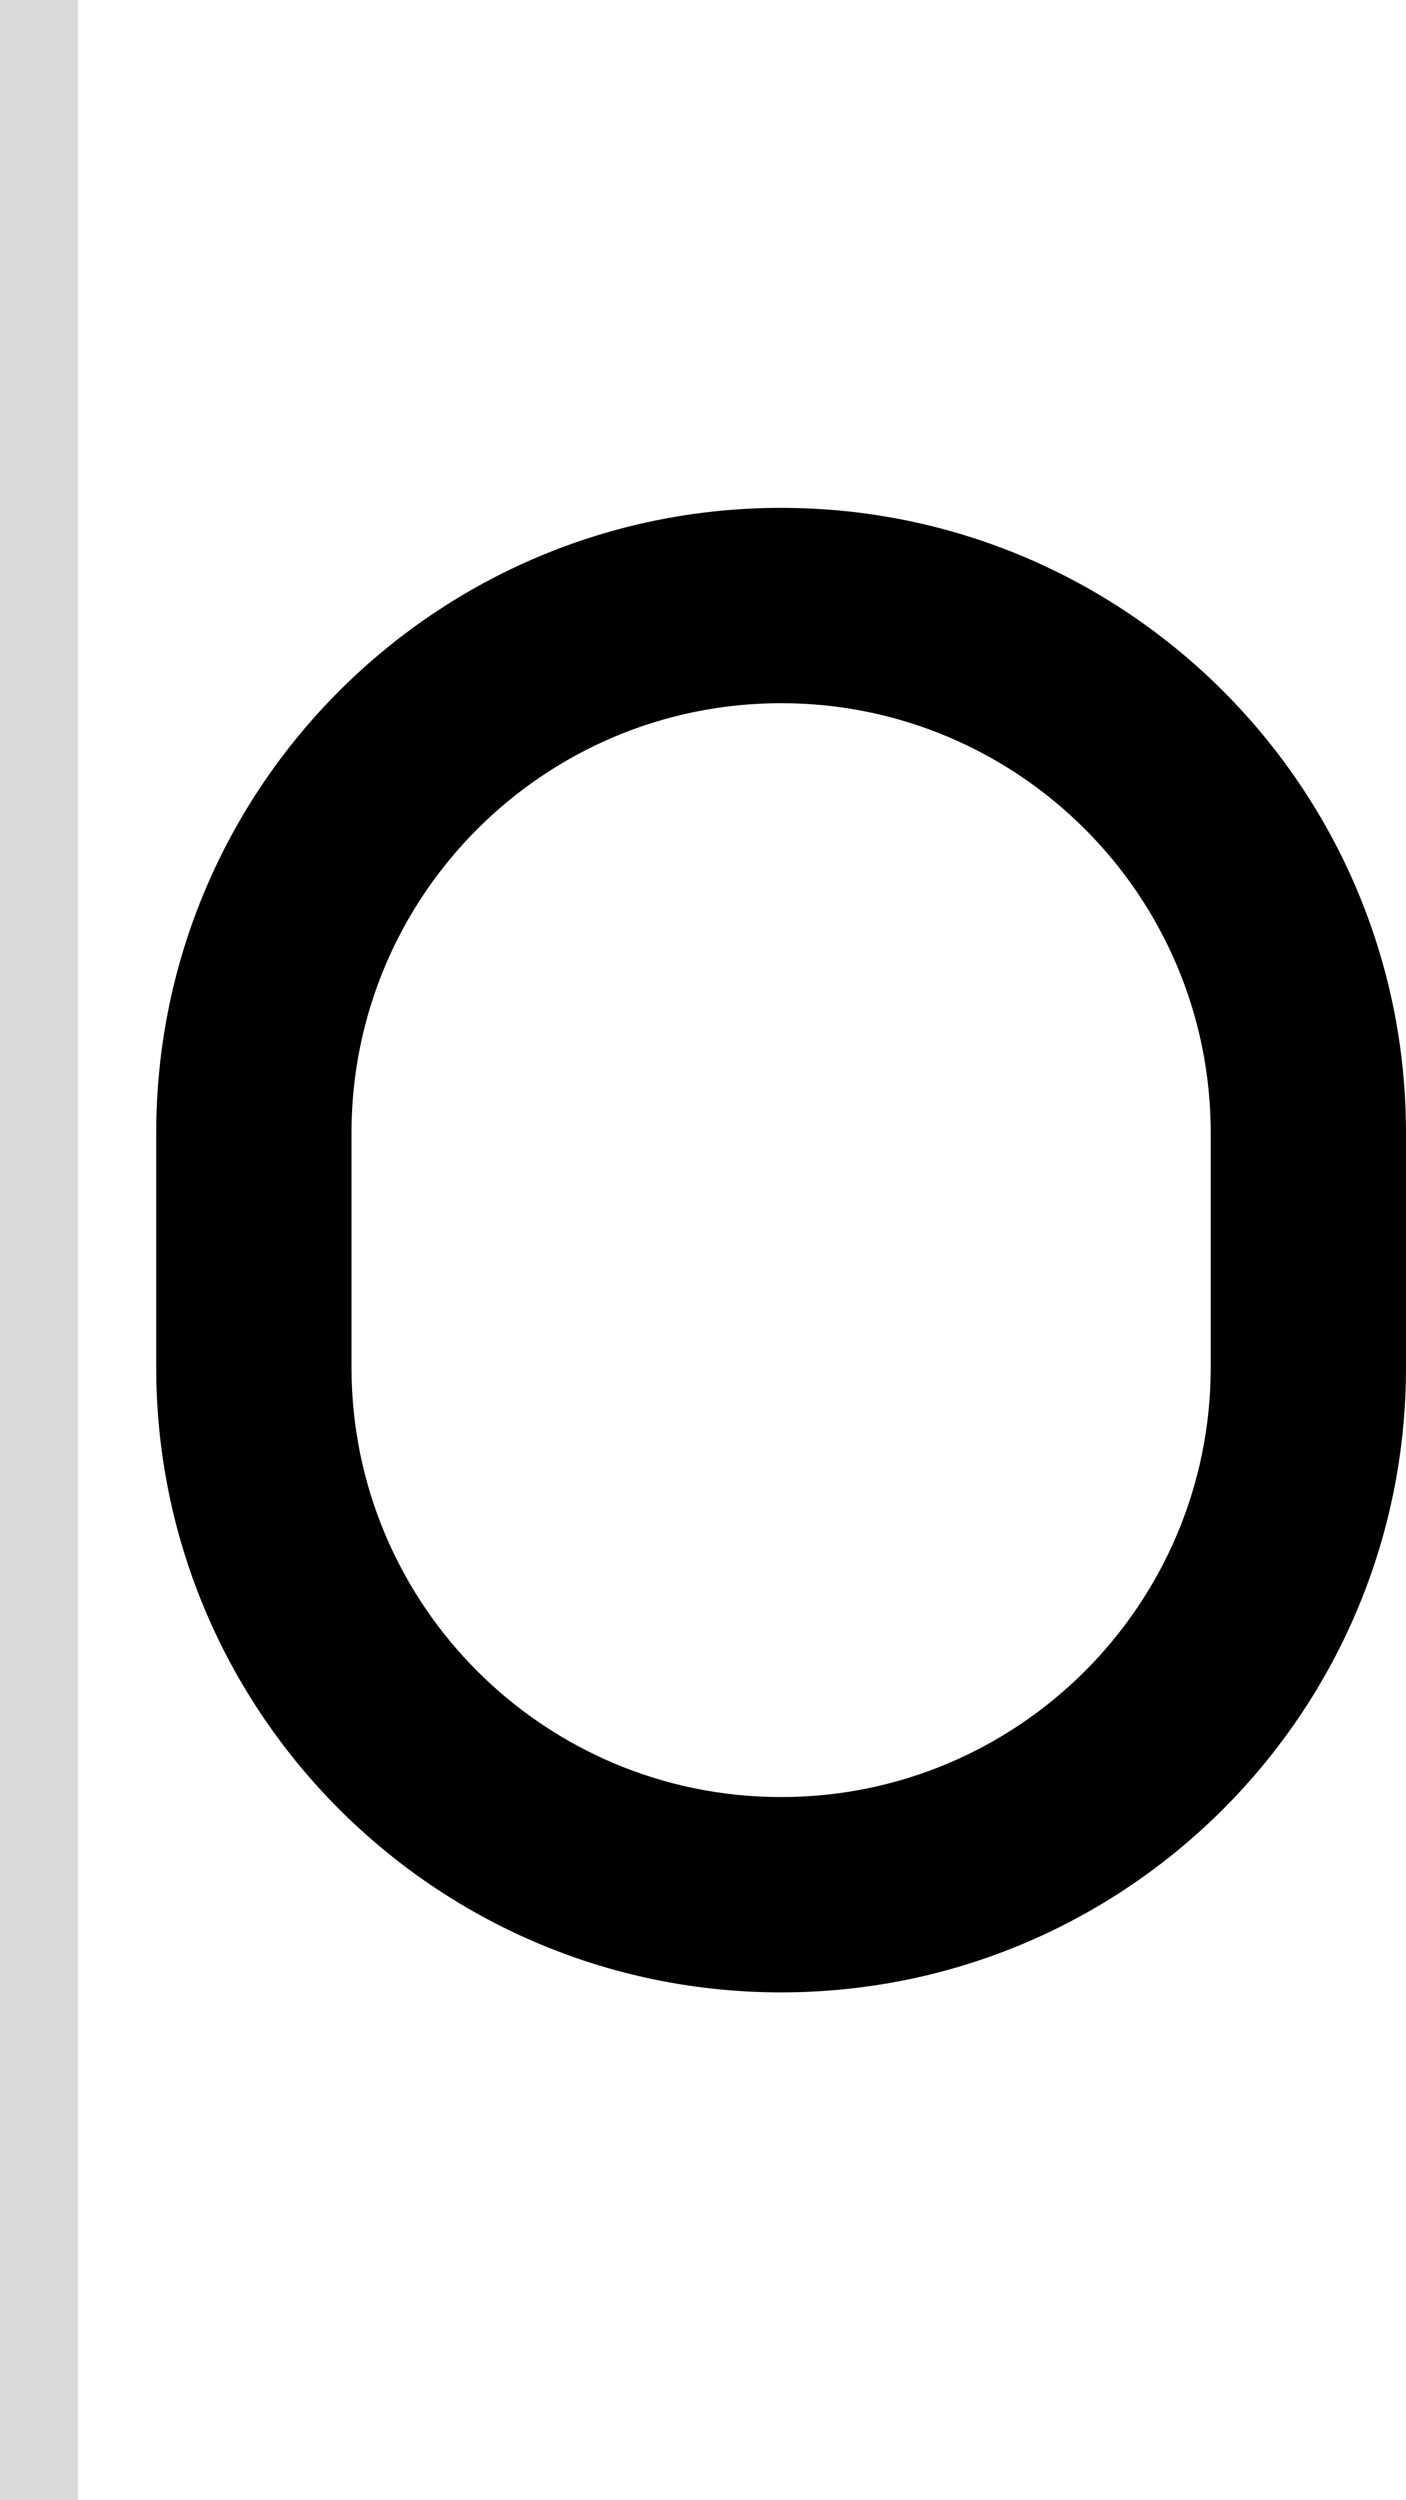 <svg width="36" height="64" viewBox="0 0 36 64" fill="none" xmlns="http://www.w3.org/2000/svg">
<path fill-rule="evenodd" clip-rule="evenodd" d="M20 13C28.837 13 36 20.163 36 29V35L35.995 35.413C35.776 44.059 28.698 51 20 51C11.302 51 4.224 44.059 4.005 35.413L4 35V29C4 20.163 11.163 13 20 13ZM20 18C13.925 18 9 22.925 9 29V35C9 41.075 13.925 46 20 46C26.075 46 31 41.075 31 35V29C31 22.925 26.075 18 20 18Z" fill="black"/>
<rect width="2" height="64" fill="#D9D9D9"/>
</svg>
